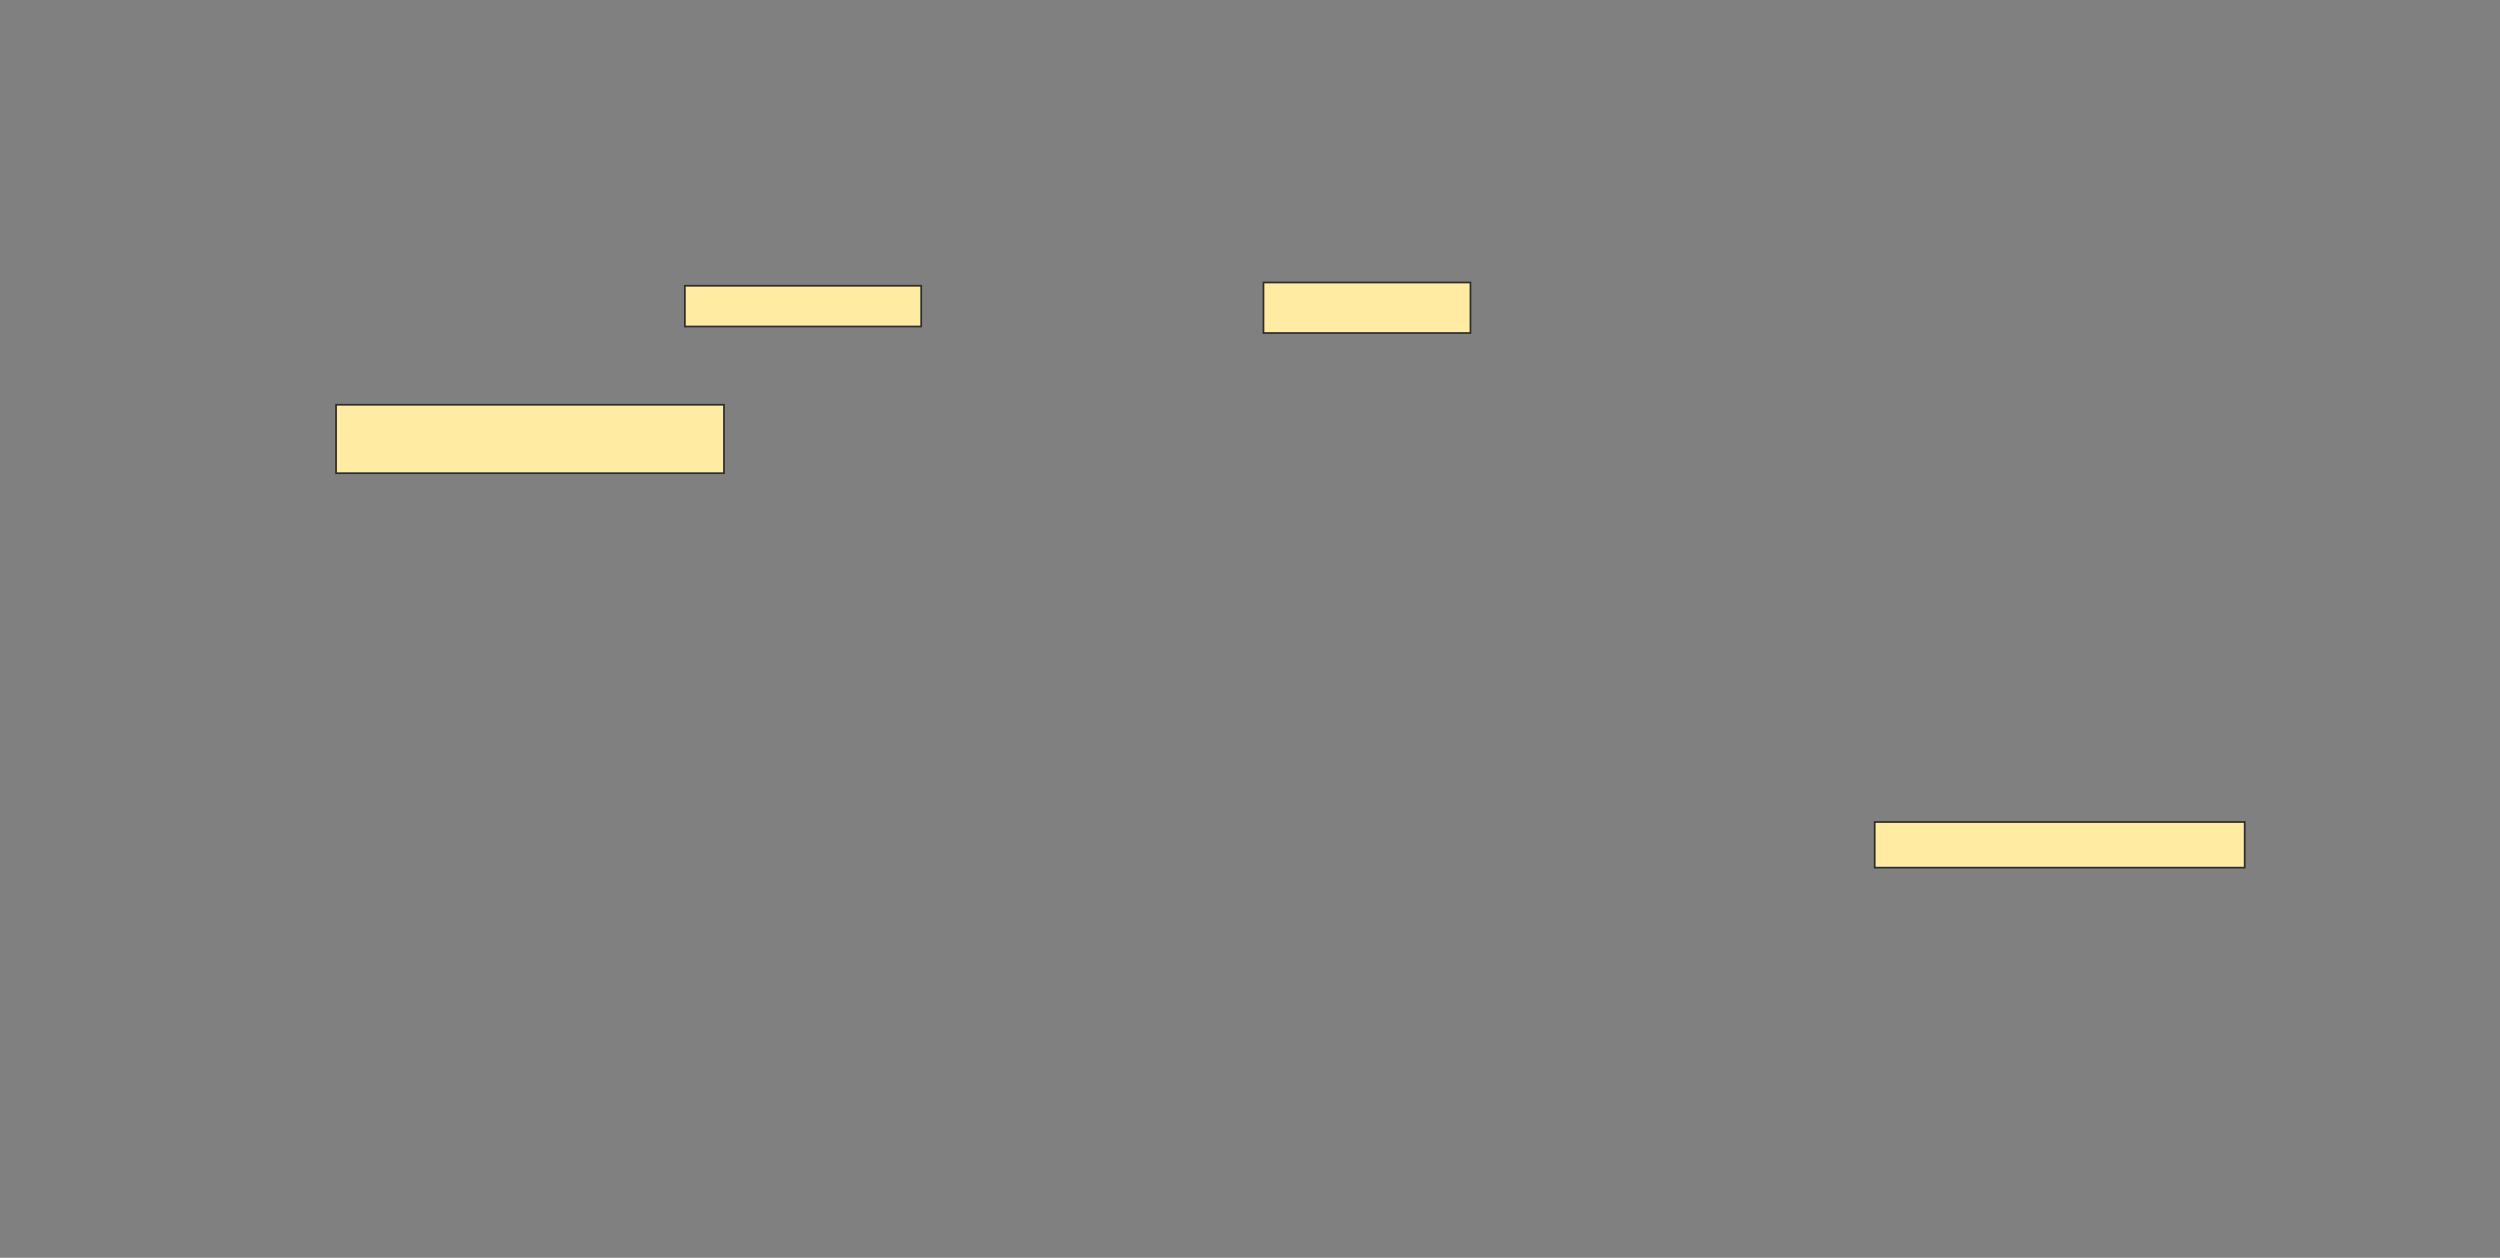 <svg height="728" width="1447" xmlns="http://www.w3.org/2000/svg"><rect width="100%" height="100%" fill="#808080" stroke="none"/><path fill="#FFEBA2" stroke="#2D2D2D" d="M194.509 234.264H419.037V273.887H194.509z"/><path fill="#FFEBA2" stroke="#2D2D2D" stroke-dasharray="null" stroke-linecap="null" stroke-linejoin="null" d="M1085.076 475.774H1299.227V502.189H1085.076z"/><path fill="#FFEBA2" stroke="#2D2D2D" stroke-dasharray="null" stroke-linecap="null" stroke-linejoin="null" d="M396.396 165.396H533.188V188.981H396.396z"/><path fill="#FFEBA2" stroke="#2D2D2D" stroke-dasharray="null" stroke-linecap="null" stroke-linejoin="null" d="M731.302 163.509H851.113V192.754H731.302z"/></svg>